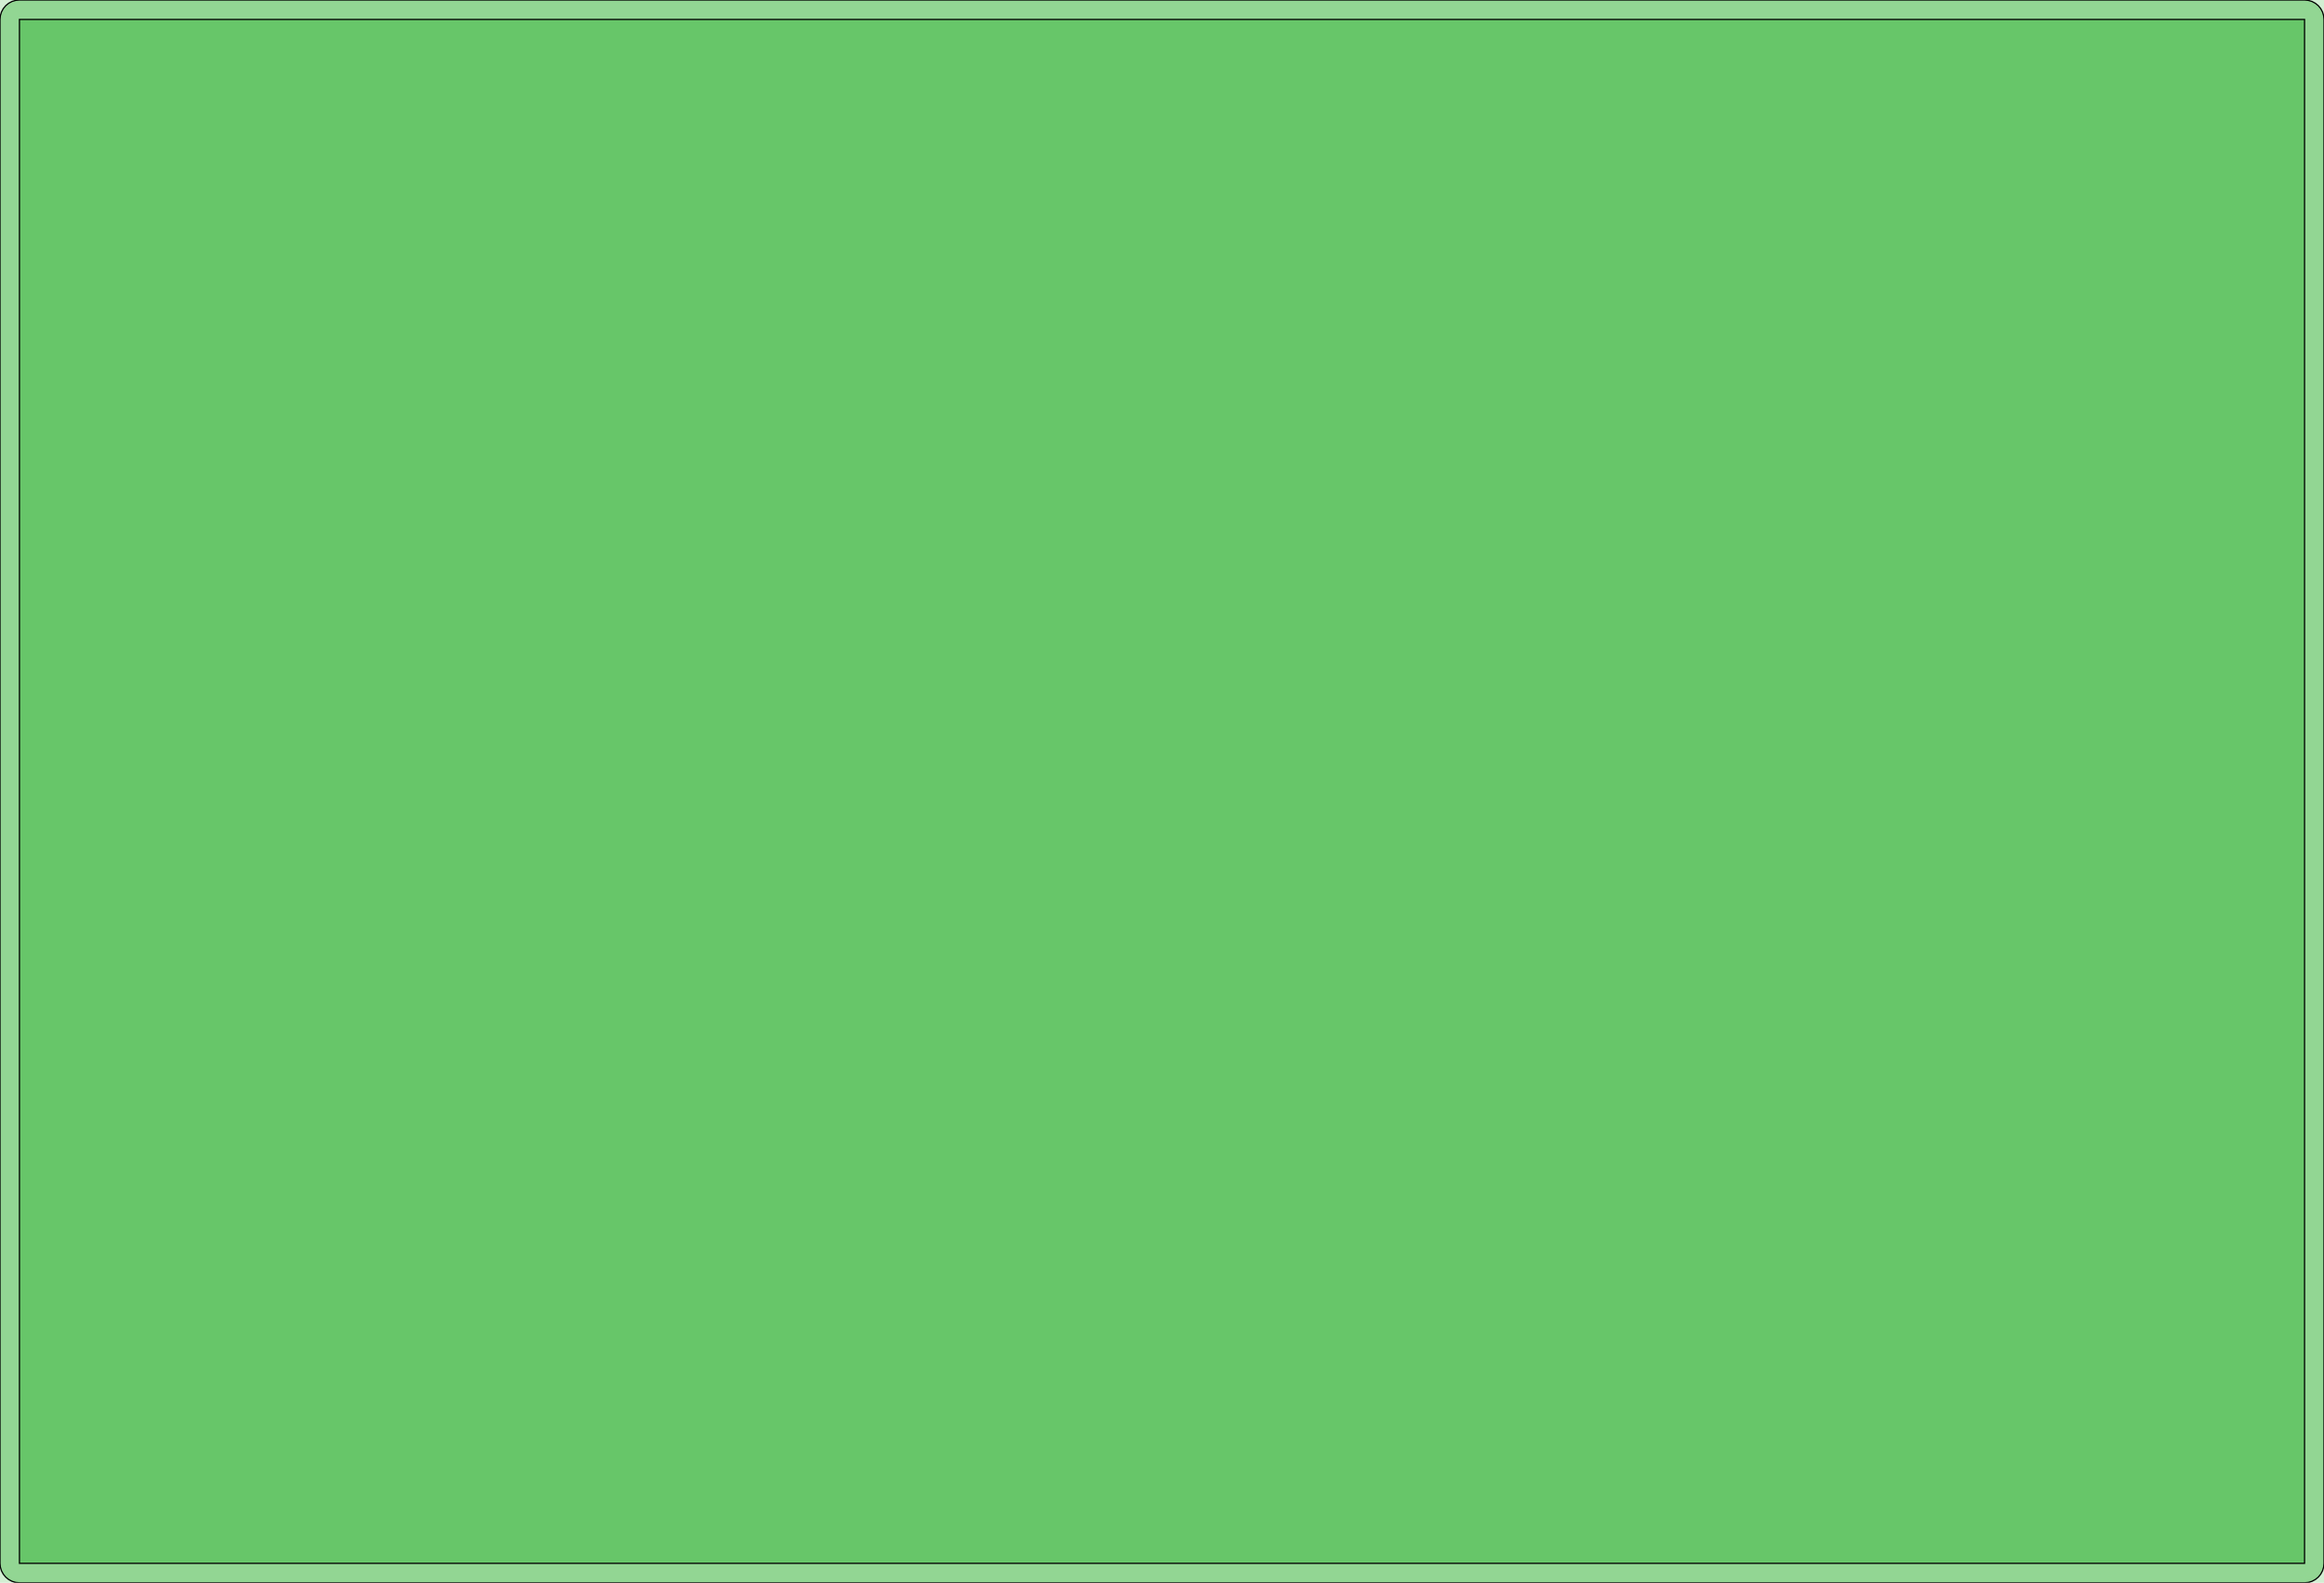 <?xml version="1.0" standalone="no"?>
<!DOCTYPE svg PUBLIC "-//W3C//DTD SVG 1.1//EN"
"http://www.w3.org/Graphics/SVG/1.1/DTD/svg11.dtd">
<svg width="3762.99" height="2562.99" viewBox="0 0 3762.99 2562.99" version="1.1"
xmlns="http://www.w3.org/2000/svg"
xmlns:xlink="http://www.w3.org/1999/xlink">
<g fill-rule="evenodd"><path d="M 9.09495e-13,2562.99 L 9.09495e-13,-9.09495e-13 L 3762.99,-9.09495e-13 L 3762.99,2562.99 L 9.09495e-13,2562.99 z " style="fill-opacity:0.3;fill:rgb(103,198,105);"/></g>
<g fill-rule="evenodd"><path d="M 3762.99,31.496 L 3762.99,2531.5 L 3762.39,2537.64 L 3760.59,2543.55 L 3757.68,2548.99 L 3753.77,2553.77 L 3748.99,2557.68 L 3743.55,2560.59 L 3737.64,2562.39 L 3731.5,2562.99 L 31.496,2562.99 L 25.352,2562.39 L 19.443,2560.59 L 13.998,2557.68 L 9.225,2553.77 L 5.308,2548.99 L 2.398,2543.55 L 0.605,2537.64 L 6.29921e-05,2531.5 L 6.29921e-05,31.496 L 0.605,25.352 L 2.398,19.443 L 5.308,13.998 L 9.225,9.225 L 13.998,5.308 L 19.443,2.398 L 25.352,0.605 L 31.496,6.29921e-05 L 3731.5,6.29921e-05 L 3737.64,0.605 L 3743.55,2.398 L 3748.99,5.308 L 3753.77,9.225 L 3757.68,13.998 L 3760.59,19.443 L 3762.39,25.352 L 3762.99,31.496 z " style="fill-opacity:0.6;fill:rgb(103,198,105);stroke:rgb(0,0,0);stroke-width:2"/></g>
<g fill-rule="evenodd"><path d="M 31.496,31.496 L 3731.5,31.496 L 3731.5,2531.5 L 31.496,2531.5 L 31.496,31.496 z " style="fill-opacity:1;fill:rgb(103,198,105);stroke:rgb(0,0,0);stroke-width:2"/></g>
</svg>
